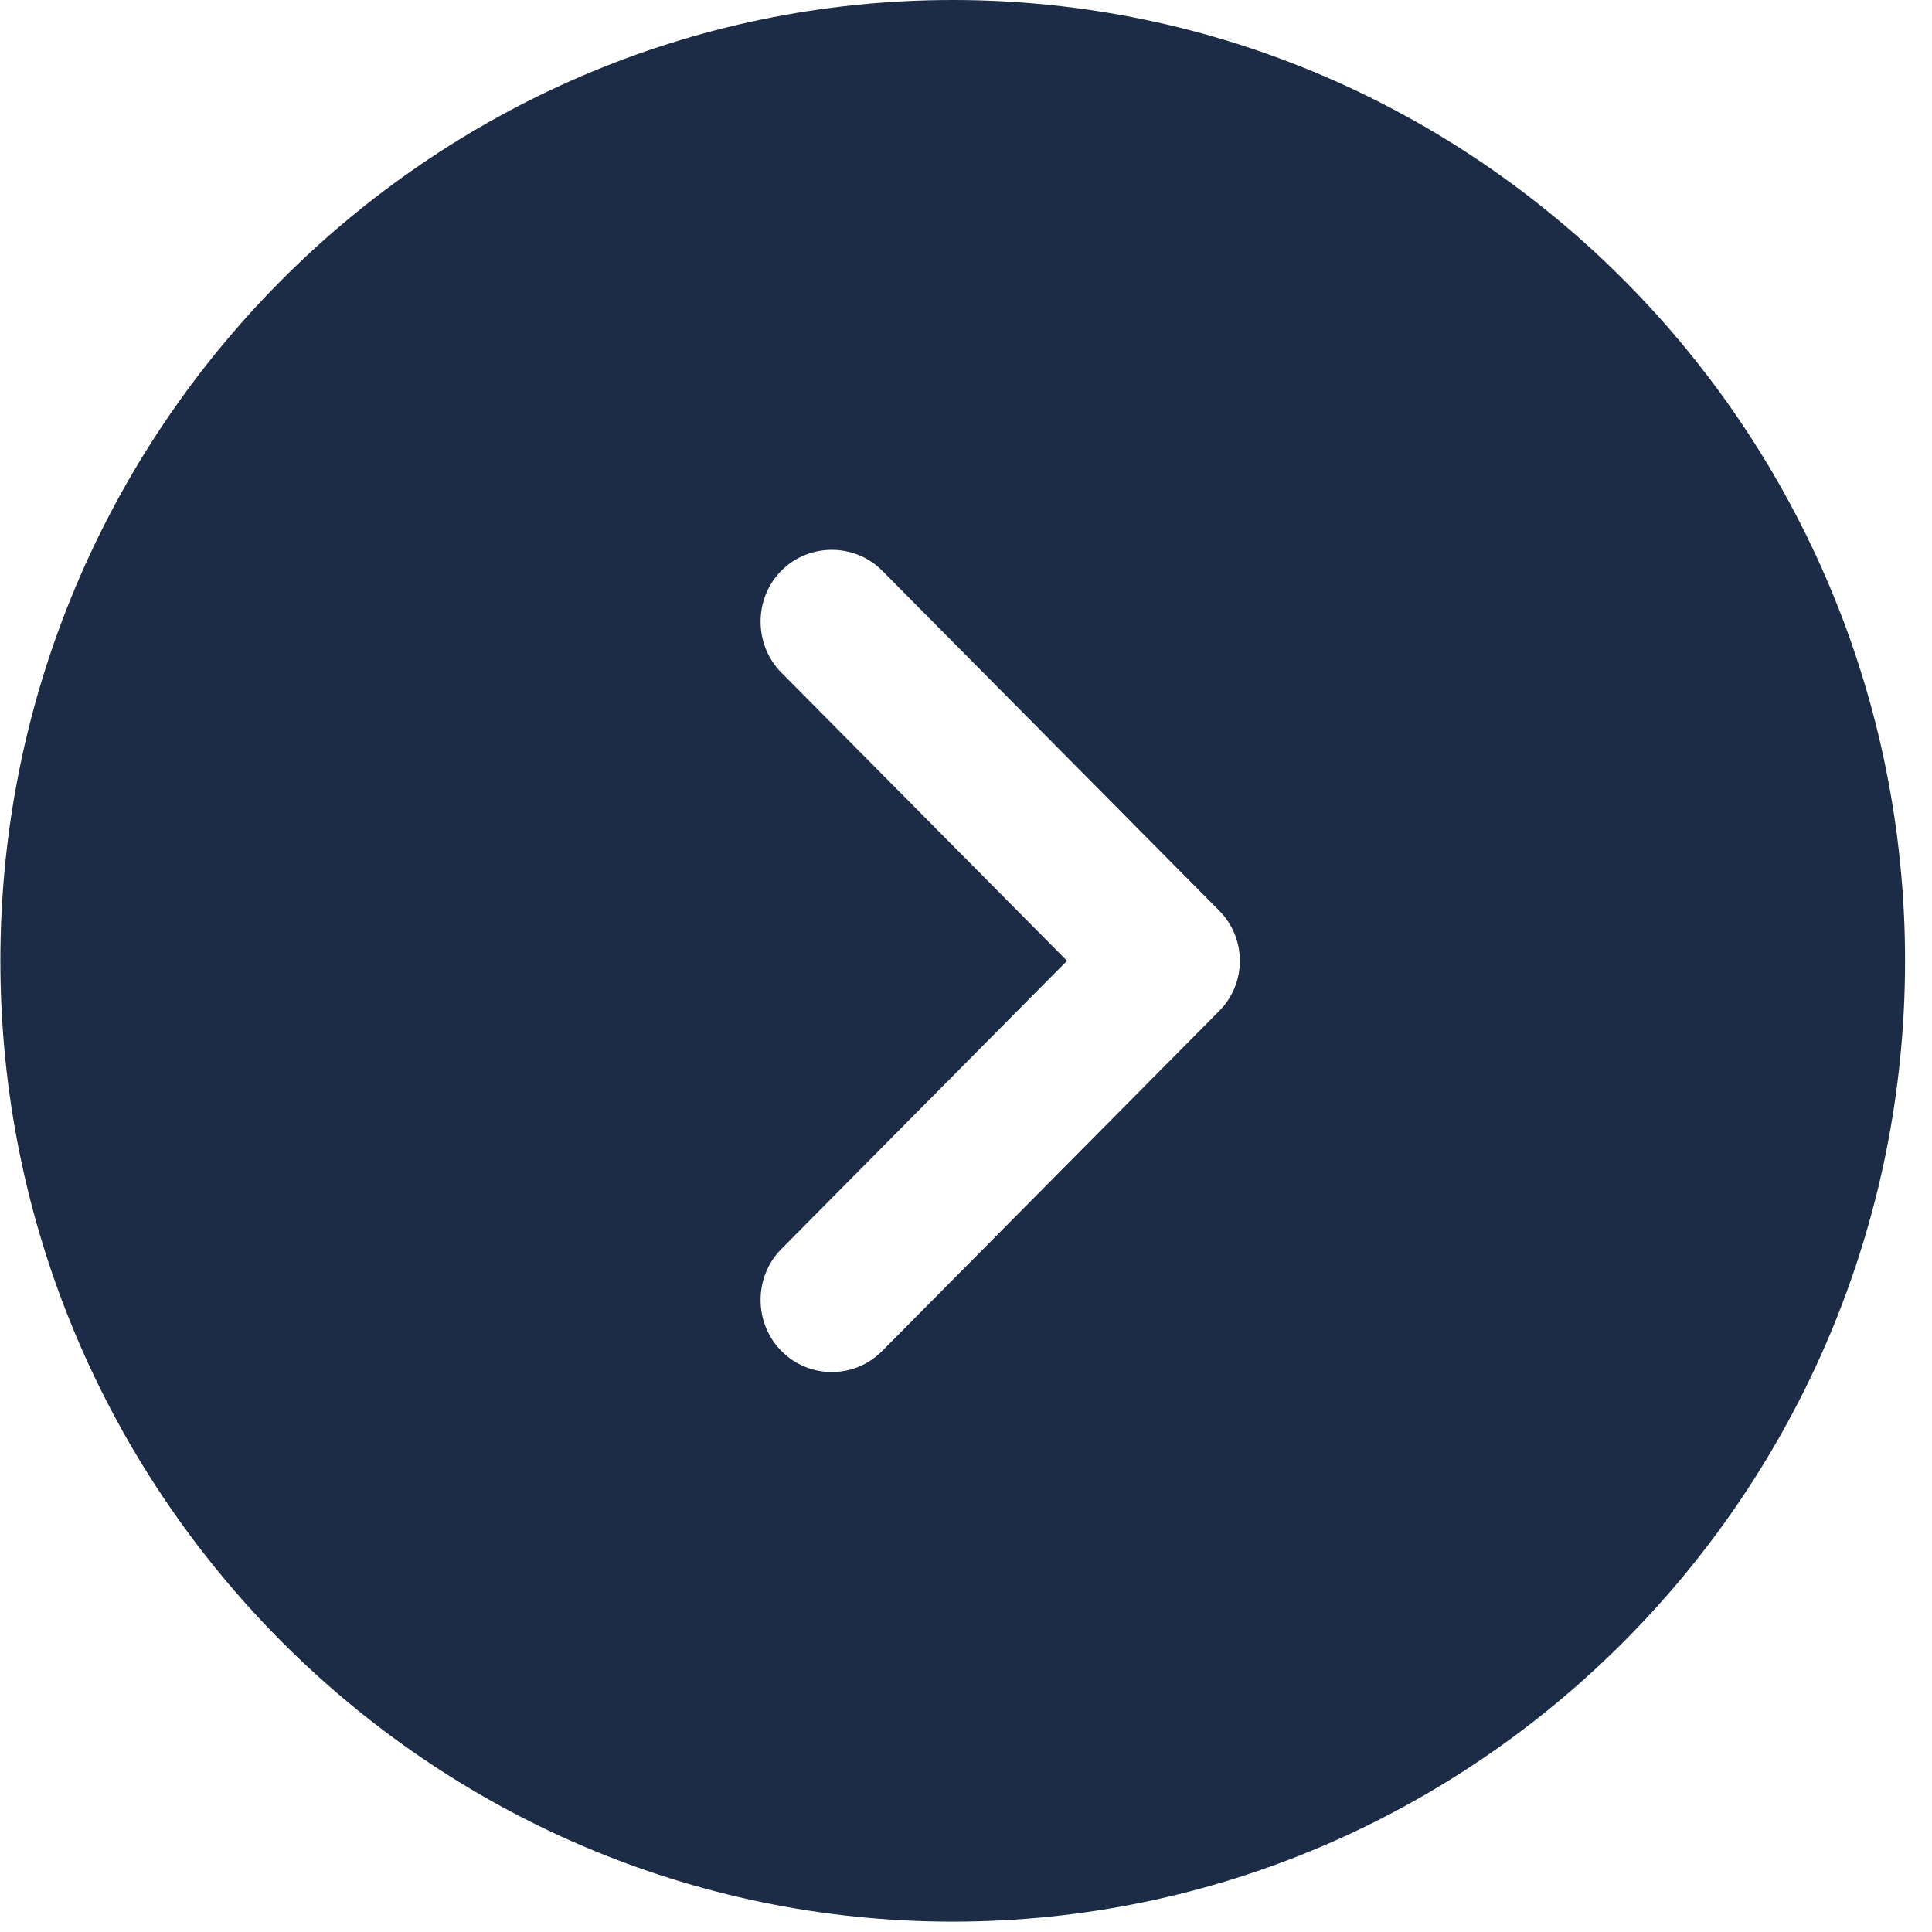 <svg width="67" height="67" viewBox="0 0 67 67" fill="none" xmlns="http://www.w3.org/2000/svg">
<path d="M33.04 0C14.842 0 0.013 14.961 0.013 33.32C0.013 51.679 14.842 66.64 33.04 66.64C51.237 66.64 66.066 51.679 66.066 33.32C66.066 14.961 51.237 0 33.04 0ZM42.254 35.086L30.596 46.848C30.1 47.348 29.473 47.581 28.845 47.581C28.218 47.581 27.59 47.348 27.095 46.848C26.137 45.882 26.137 44.282 27.095 43.316L37.003 33.32L27.095 23.324C26.137 22.358 26.137 20.758 27.095 19.792C28.053 18.826 29.638 18.826 30.596 19.792L42.254 31.554C43.245 32.52 43.245 34.12 42.254 35.086Z" fill="#1C2B46"/>
</svg>
